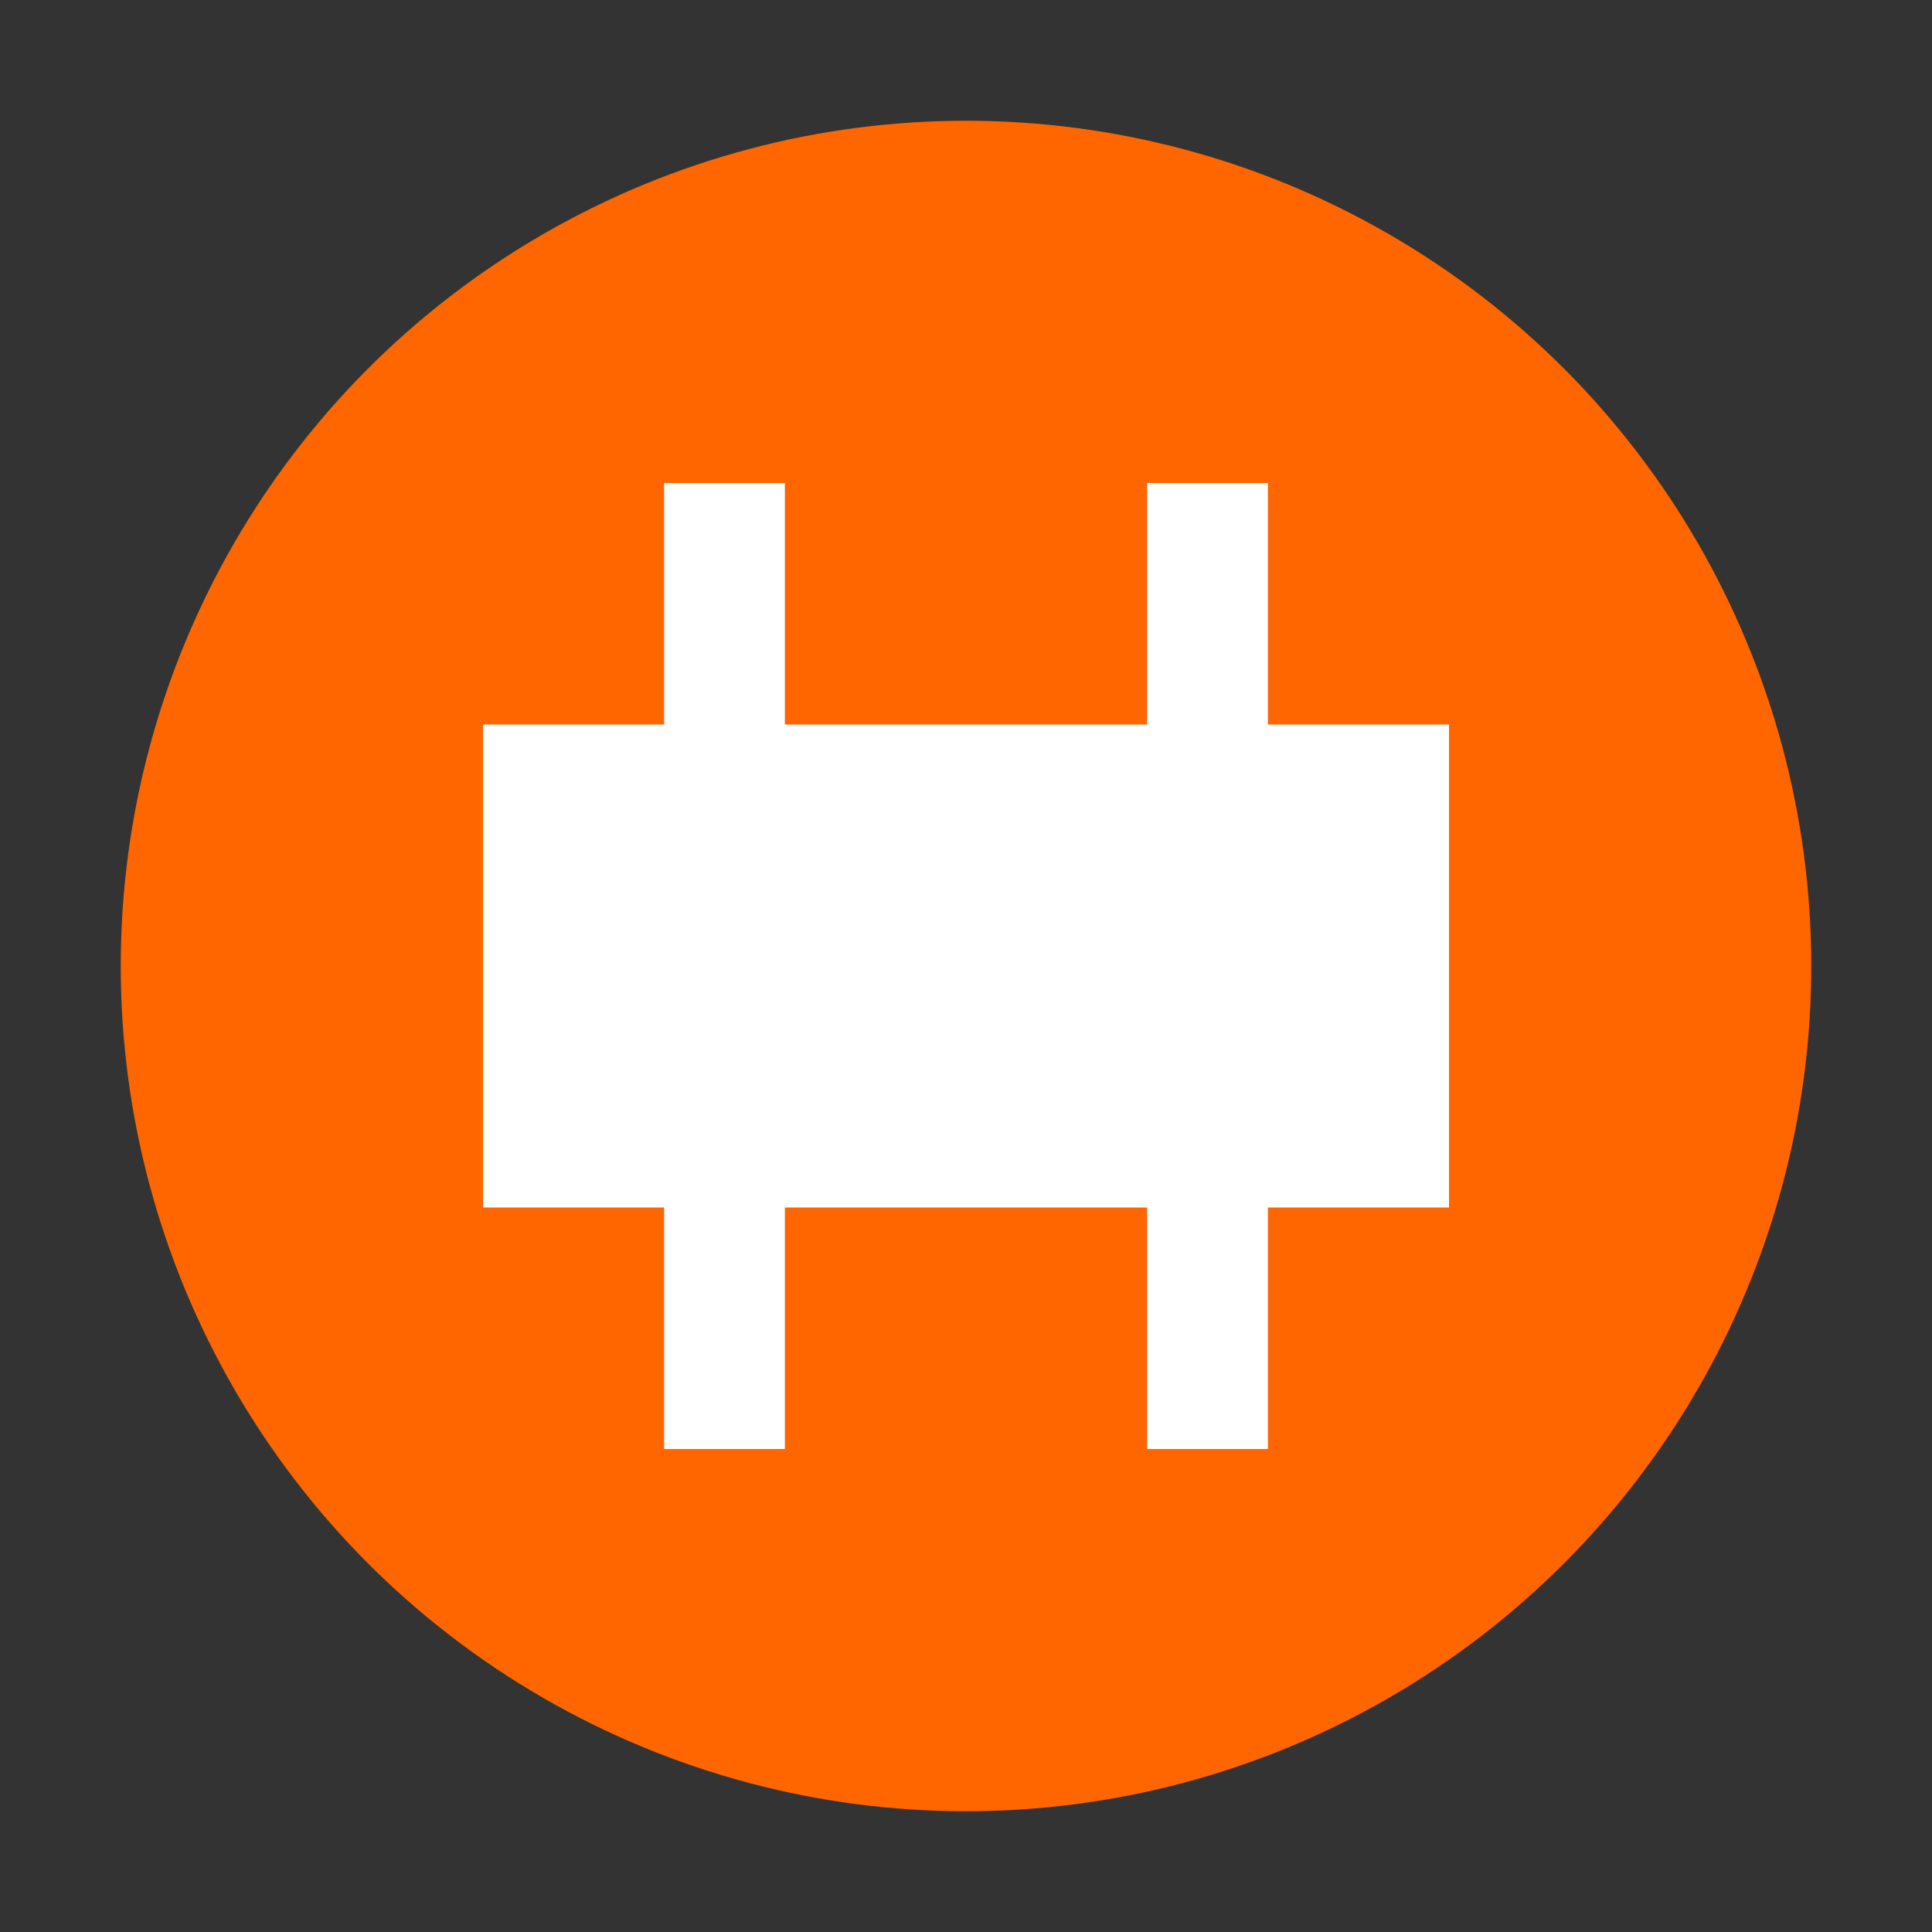 <svg viewBox="0 0 32 32" xmlns="http://www.w3.org/2000/svg">
  <rect x="0" y="0" width="32" height="32" fill="#333333" stroke="none"/>
  <circle cx="16" cy="16" r="14" fill="#FF6600"/>
  <path d="M8 12h16v8H8z" fill="white"/>
  <path d="M12 8v16M20 8v16" stroke="white" stroke-width="2"/>
</svg> 